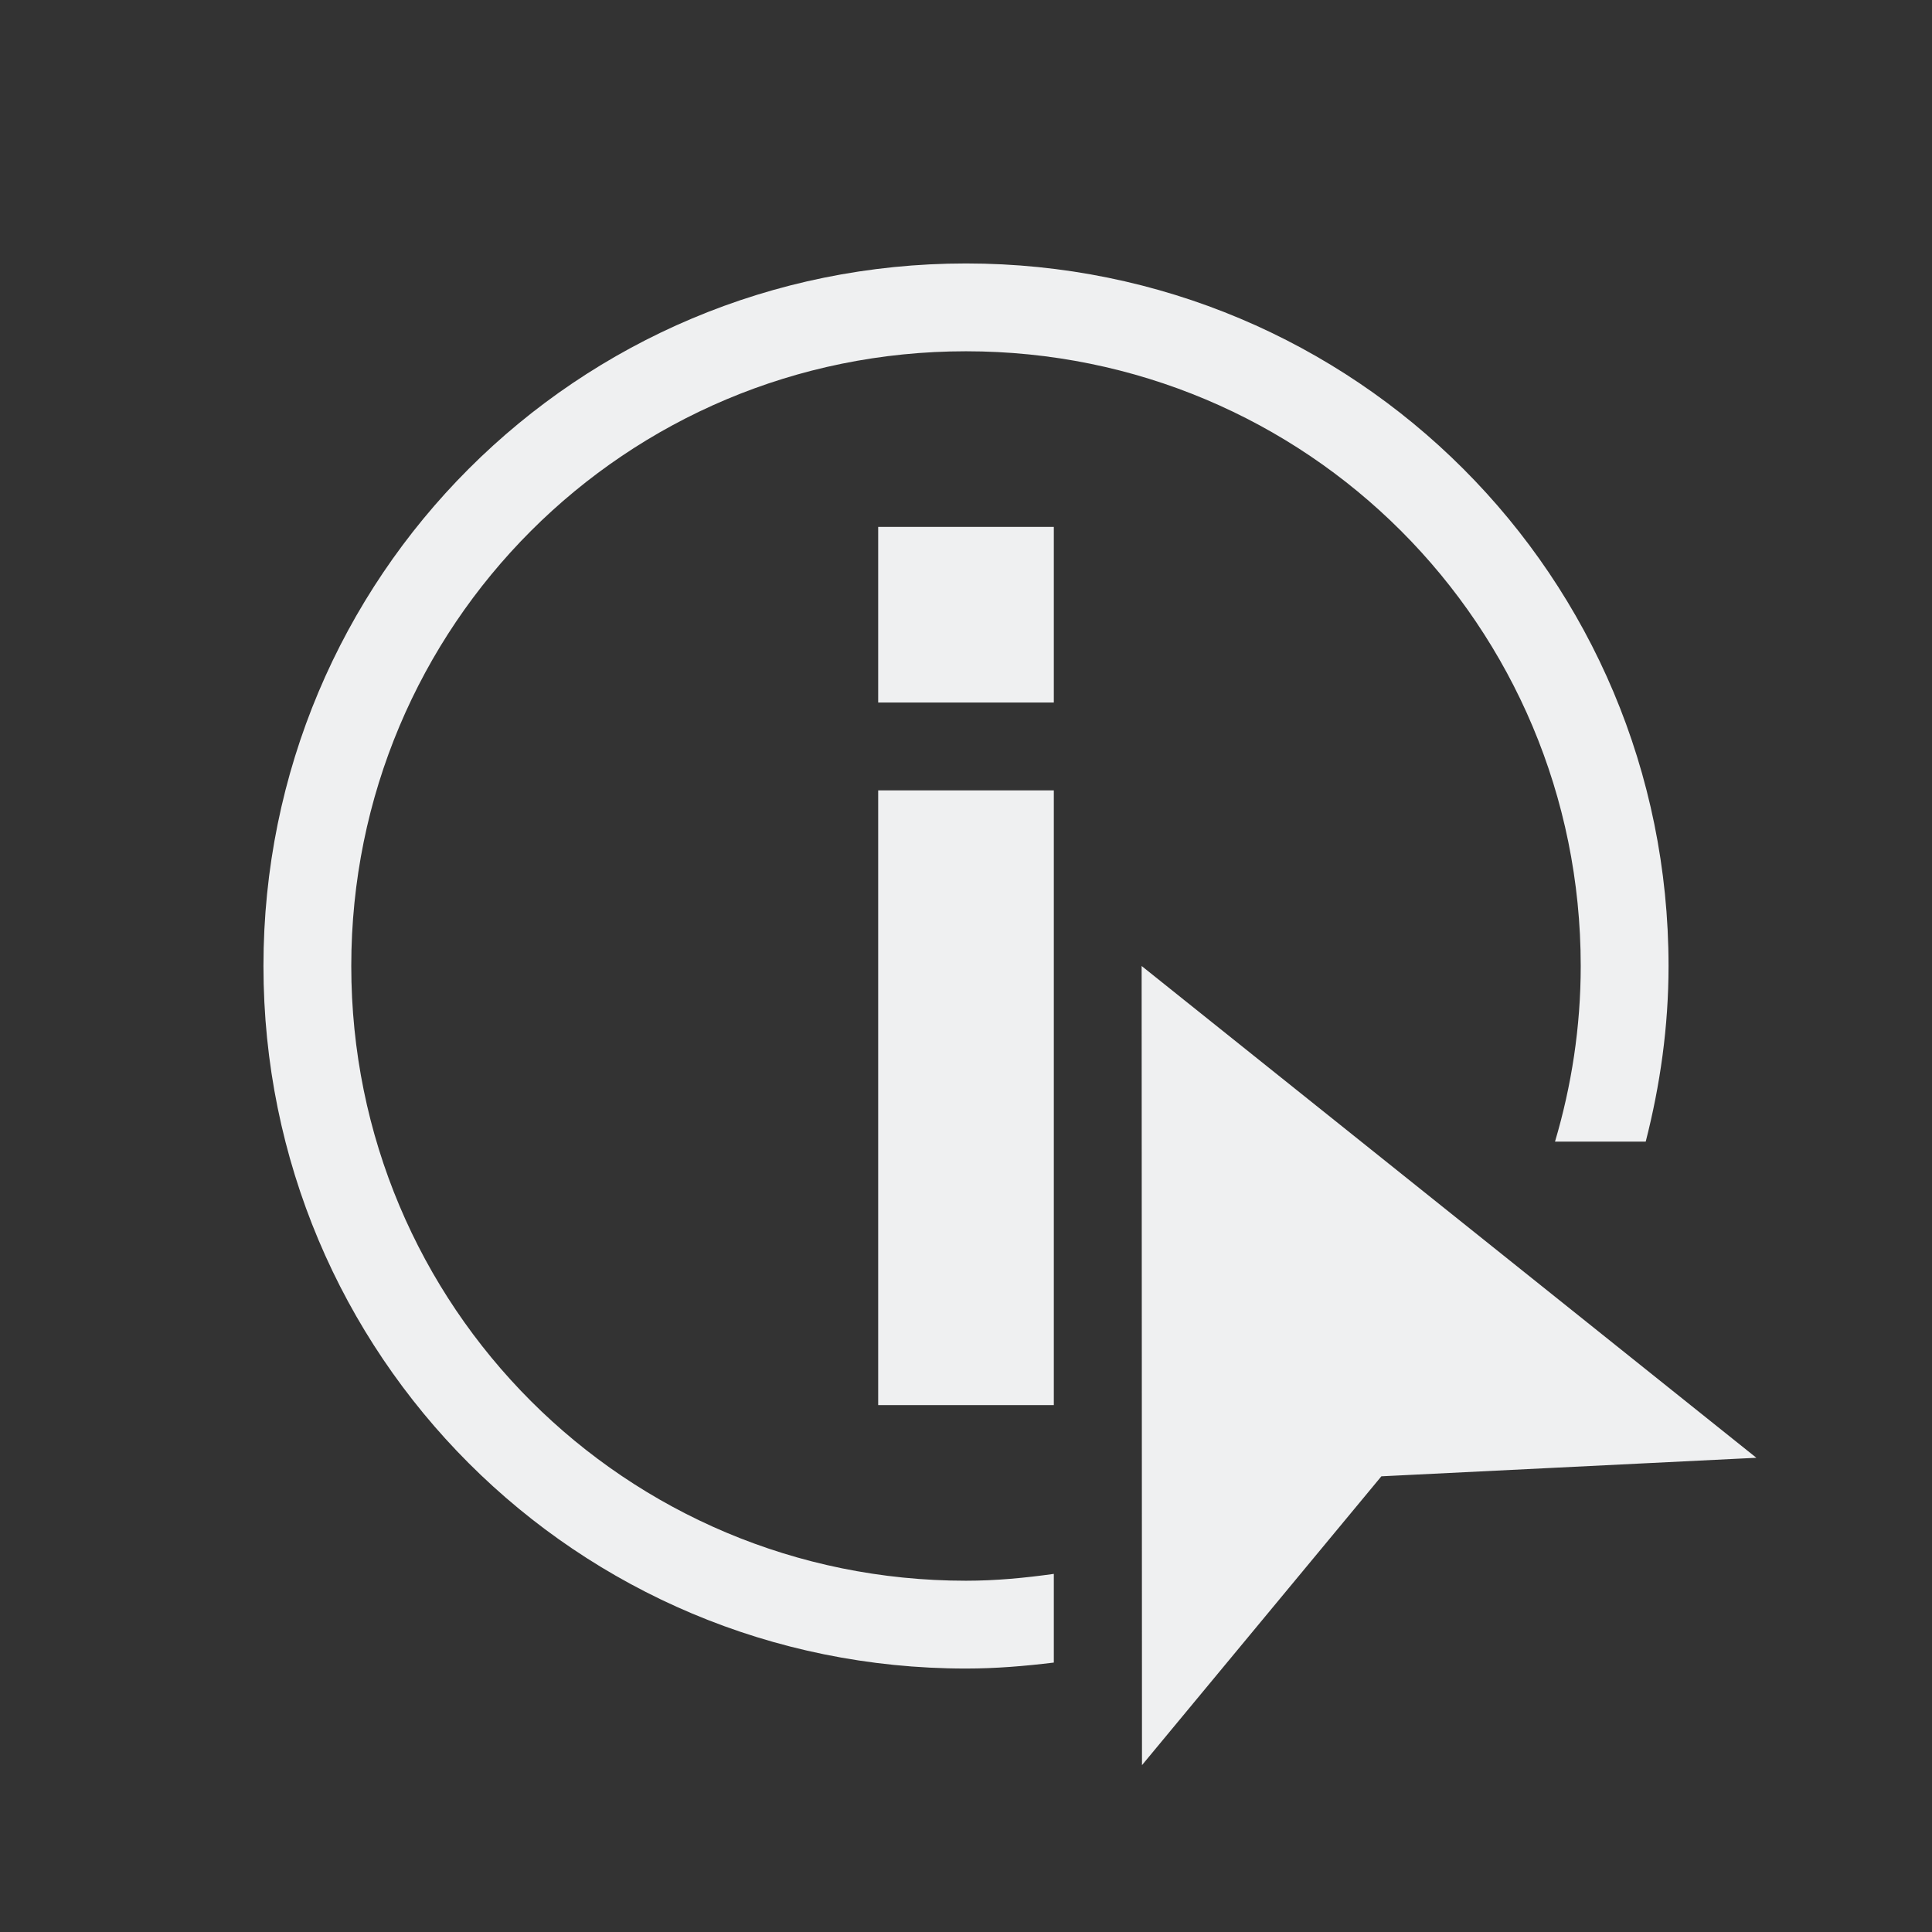 <svg xmlns="http://www.w3.org/2000/svg" viewBox="0 0 22 22"><rect x="0" y="0" width="22" height="22" fill="#333333" stroke="none"/><defs id="defs3051"><style id="current-color-scheme" type="text/css">.ColorScheme-Text{color:#eff0f1}</style></defs><path style="fill:currentColor;fill-opacity:1;stroke:none" d="M 11 3 C 6.568 3 3 6.568 3 11 C 3 15.432 6.568 19 11 19 C 11.339 19 11.672 18.972 12 18.932 L 12 17.922 C 11.672 17.968 11.341 18 11 18 C 7.122 18 4 14.878 4 11 C 4 7.122 7.122 4 11 4 C 14.878 4 18 7.122 18 11 C 18 11.696 17.895 12.366 17.707 13 L 18.74 13 C 18.904 12.36 19 11.692 19 11 C 19 6.568 15.432 3 11 3 z M 10 6 L 10 8 L 12 8 L 12 6 L 10 6 z M 10 9 L 10 16 L 12 16 L 12 9 L 10 9 z M 13 11 L 13.004 20.1 L 15.73 16.811 L 20 16.6 L 13 11 z" class="ColorScheme-Text"/></svg>